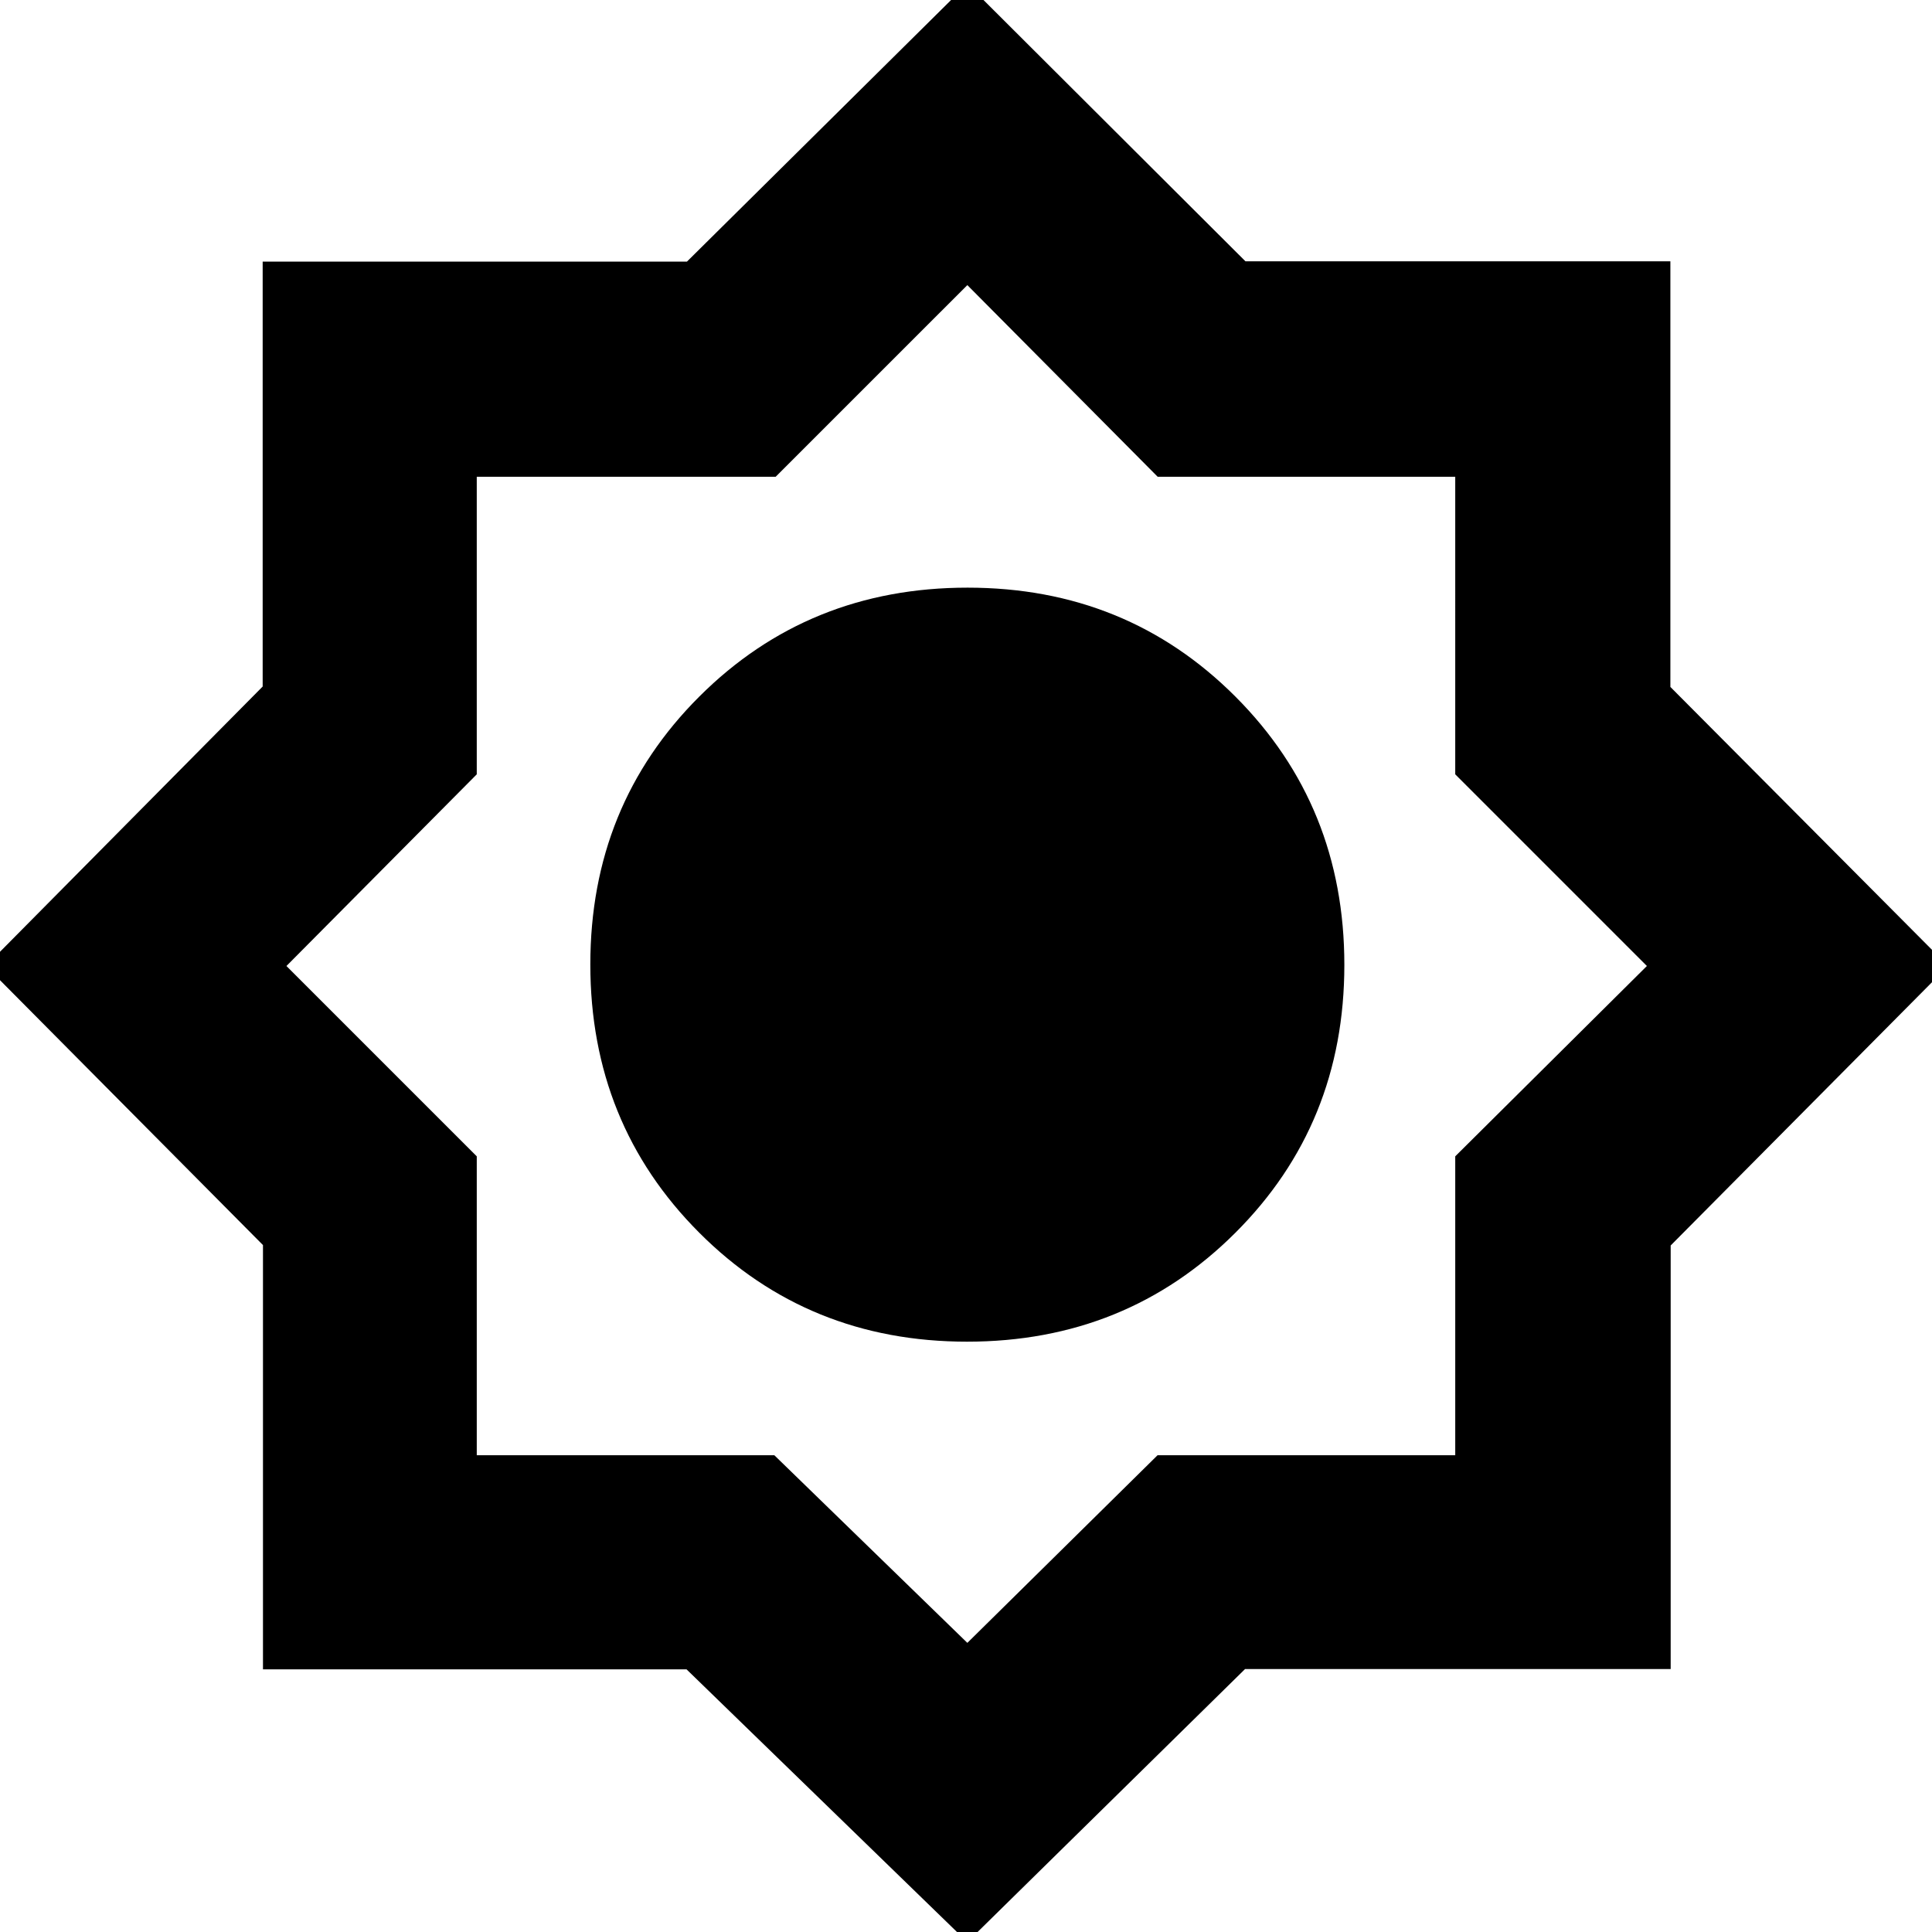 <svg xmlns="http://www.w3.org/2000/svg" height="40" viewBox="0 -960 960 960" width="40"><path d="M480.67 5 341.13-130.52H130.67v-210.81L-7-480l137.52-138.87V-830h210.81l139.34-138 138.2 137.85H830v211.48L968-480 830.15-341.13v210.46H618.67L480.67 5Zm-.12-298.33q79.07 0 133.26-54.08Q668-401.48 668-480.55t-54.08-133.26Q559.85-668 480.78-668t-133.26 54.08q-54.19 54.07-54.19 133.14t54.08 133.26q54.07 54.19 133.14 54.19Zm.12-187.34Zm0 337 94.51-93.23H723.1v-148.53L818.33-480l-95.23-95.24V-723.1H575.24l-94.57-95.23-95.24 95.23H236.9v147.86L142.33-480l94.57 94.57v148.53h147.86l95.91 93.23Zm-.67-337Z"/></svg>